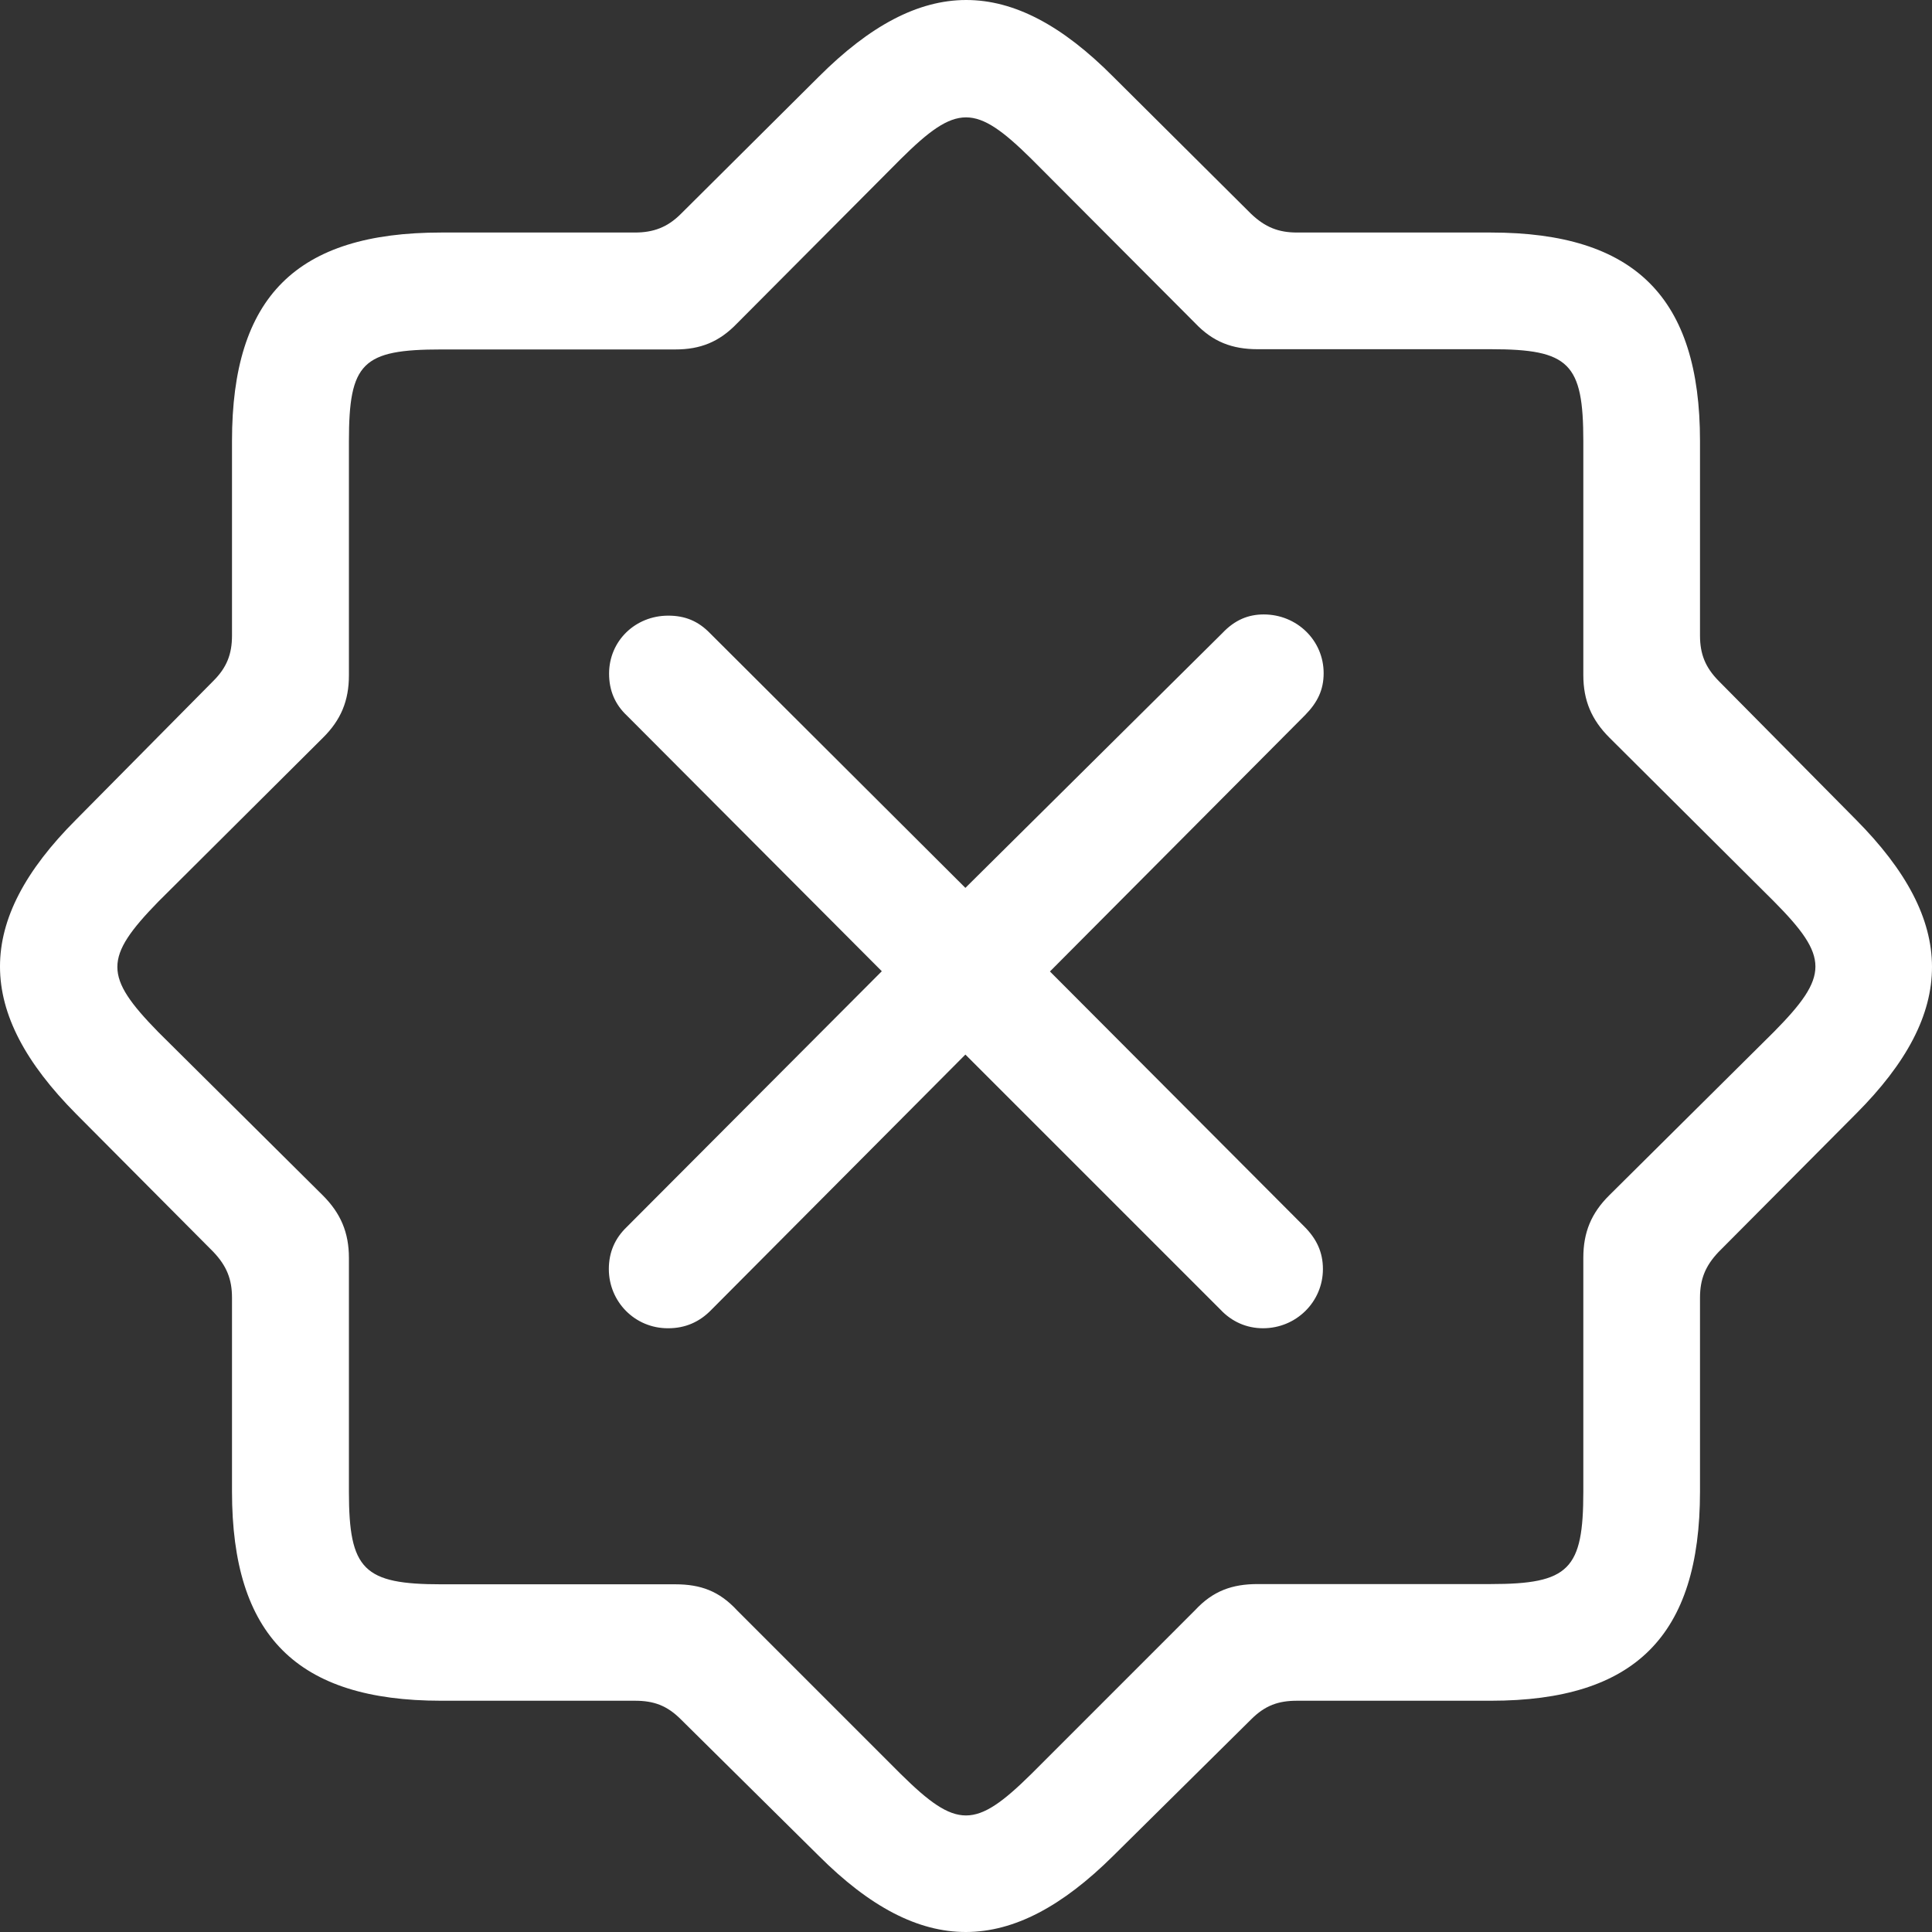 <svg width="120" height="120" viewBox="0 0 120 120" fill="none" xmlns="http://www.w3.org/2000/svg">
<rect x="0" y="0" width="120" height="120" fill="#333333" stroke="none"/>
<path d="M42.288 106.791C41.417 105.921 40.592 105.636 39.437 105.636H27.403C18.431 105.636 14.41 101.585 14.41 92.642V80.609C14.41 79.454 14.08 78.629 13.254 77.759L4.732 69.192C-1.555 62.86 -1.6 57.234 4.732 50.902L13.254 42.29C14.08 41.465 14.41 40.639 14.41 39.469V27.391C14.41 18.419 18.416 14.443 27.403 14.443H39.437C40.592 14.443 41.462 14.113 42.288 13.288L50.855 4.766C57.187 -1.566 62.813 -1.611 69.145 4.766L77.713 13.288C78.583 14.113 79.408 14.443 80.563 14.443H92.597C101.569 14.443 105.59 18.494 105.59 27.391V39.469C105.59 40.624 105.92 41.45 106.746 42.29L115.268 50.902C121.555 57.234 121.6 62.86 115.268 69.192L106.746 77.759C105.92 78.629 105.59 79.454 105.59 80.609V92.642C105.59 101.615 101.539 105.636 92.597 105.636H80.563C79.408 105.636 78.583 105.921 77.713 106.791L69.145 115.268C62.813 121.555 57.187 121.6 50.855 115.268L42.288 106.791ZM64.059 110.182L74.231 100.009C75.342 98.809 76.542 98.389 78.118 98.389H92.597C97.473 98.389 98.343 97.474 98.343 92.642V78.119C98.343 76.543 98.838 75.343 99.964 74.233L110.182 64.09C113.618 60.609 113.618 59.454 110.182 55.988L99.964 45.816C98.853 44.706 98.343 43.505 98.343 41.93V27.406C98.343 22.56 97.473 21.69 92.597 21.69H78.118C76.542 21.69 75.342 21.24 74.231 20.069L64.059 9.867C60.578 6.431 59.422 6.431 55.956 9.867L45.783 20.084C44.673 21.24 43.503 21.705 41.942 21.705H27.418C22.497 21.705 21.672 22.53 21.672 27.421V41.945C21.672 43.52 21.177 44.721 20.051 45.831L9.833 56.003C6.442 59.484 6.442 60.639 9.833 64.105L20.051 74.248C21.162 75.358 21.672 76.558 21.672 78.134V92.657C21.672 97.504 22.587 98.404 27.418 98.404H41.942C43.518 98.404 44.673 98.824 45.783 100.024L55.956 110.197C59.422 113.618 60.578 113.618 64.059 110.182ZM37.816 78.824C37.816 77.789 38.191 76.919 38.927 76.213L54.771 60.325L38.942 44.45C38.191 43.745 37.831 42.875 37.831 41.84C37.831 39.814 39.452 38.239 41.507 38.239C42.543 38.239 43.368 38.569 44.118 39.349L59.962 55.148L75.927 39.319C76.707 38.494 77.547 38.164 78.493 38.164C80.563 38.164 82.214 39.784 82.214 41.81C82.214 42.845 81.839 43.625 81.058 44.42L65.214 60.34L81.013 76.183C81.764 76.934 82.169 77.759 82.169 78.824C82.169 80.85 80.518 82.5 78.448 82.5C77.412 82.5 76.497 82.08 75.807 81.345L59.962 65.501L44.193 81.345C43.443 82.125 42.543 82.5 41.507 82.5C39.437 82.515 37.816 80.85 37.816 78.824Z" fill="white"/>
</svg>
